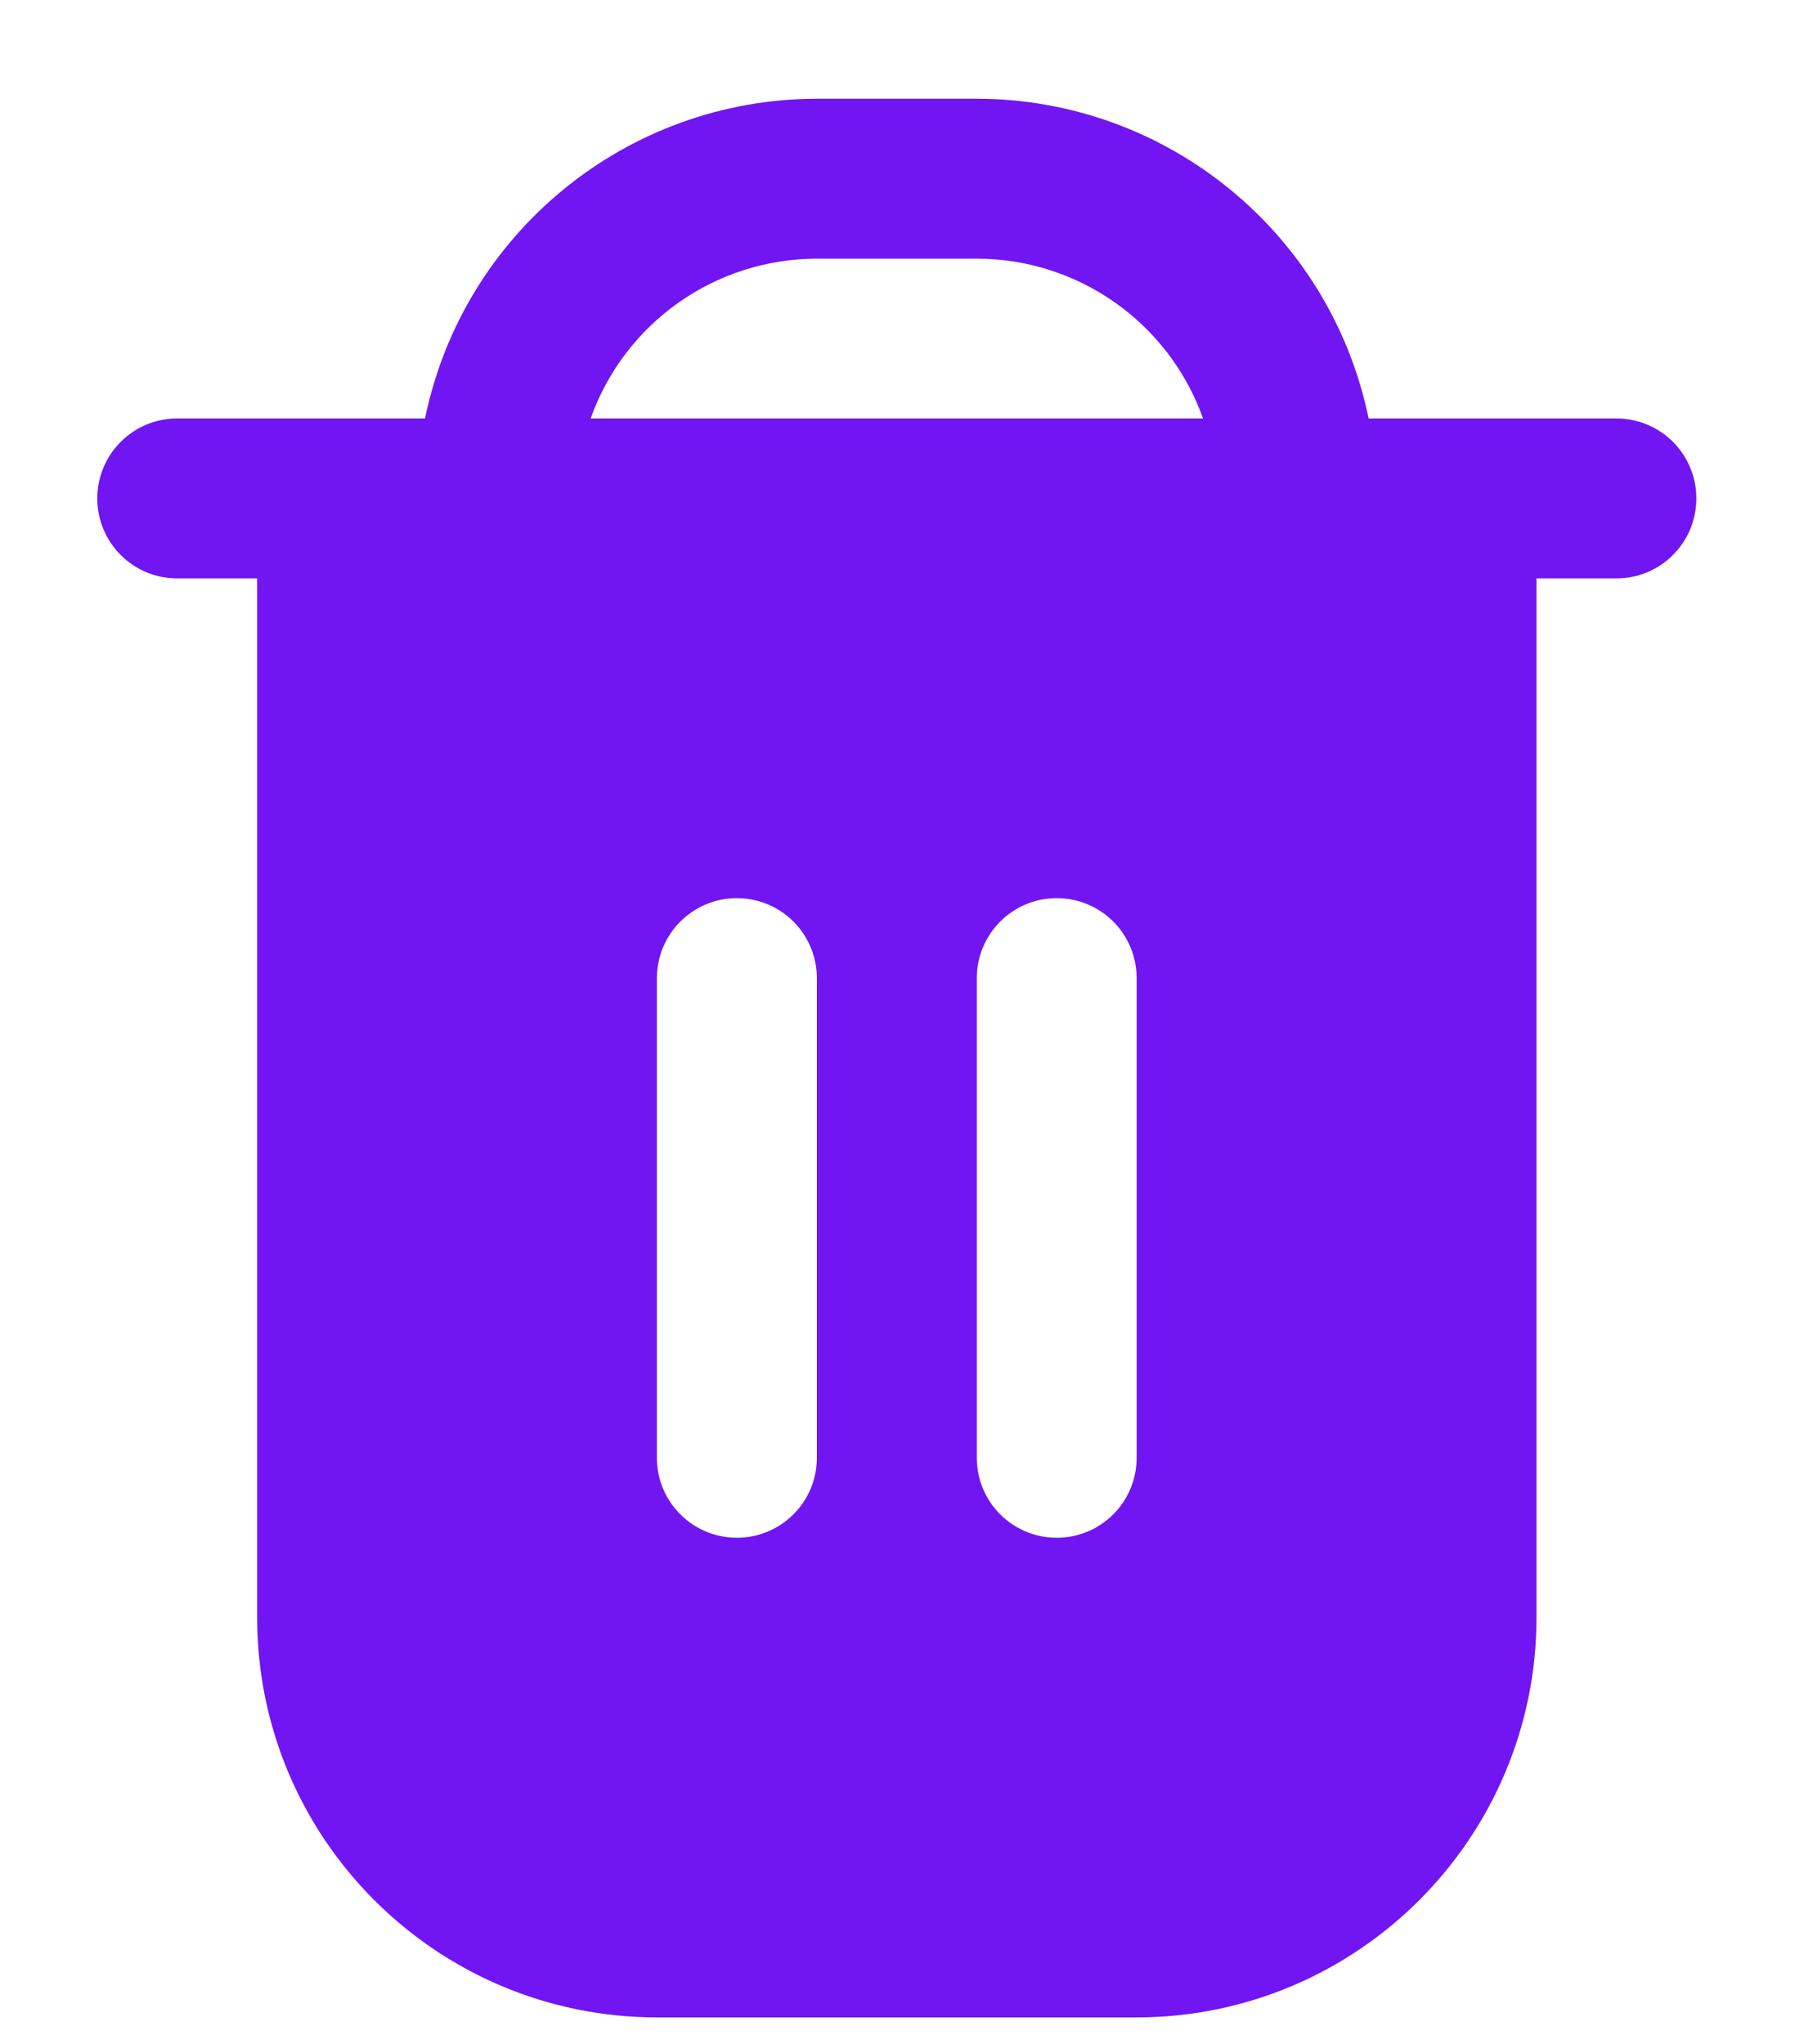 <svg width="15" height="17" viewBox="0 0 15 17" fill="none" xmlns="http://www.w3.org/2000/svg">
<path d="M13.441 3.48H11.38C11.061 1.934 9.701 0.823 8.122 0.821H6.792C5.213 0.823 3.852 1.934 3.534 3.48H1.473C1.106 3.48 0.809 3.778 0.809 4.145C0.809 4.512 1.106 4.81 1.473 4.81H2.138V13.453C2.14 15.288 3.627 16.775 5.462 16.777H9.451C11.286 16.775 12.773 15.288 12.776 13.453V4.81H13.441C13.808 4.81 14.105 4.512 14.105 4.145C14.105 3.778 13.808 3.48 13.441 3.48ZM6.792 12.123C6.792 12.491 6.494 12.788 6.127 12.788C5.76 12.788 5.462 12.491 5.462 12.123V8.134C5.462 7.767 5.76 7.469 6.127 7.469C6.494 7.469 6.792 7.767 6.792 8.134L6.792 12.123ZM9.451 12.123C9.451 12.491 9.154 12.788 8.787 12.788C8.419 12.788 8.122 12.491 8.122 12.123V8.134C8.122 7.767 8.419 7.469 8.787 7.469C9.154 7.469 9.451 7.767 9.451 8.134V12.123ZM4.911 3.48C5.194 2.684 5.947 2.152 6.792 2.151H8.122C8.967 2.152 9.72 2.684 10.003 3.48H4.911Z" fill="#7116F2"/>
</svg>
